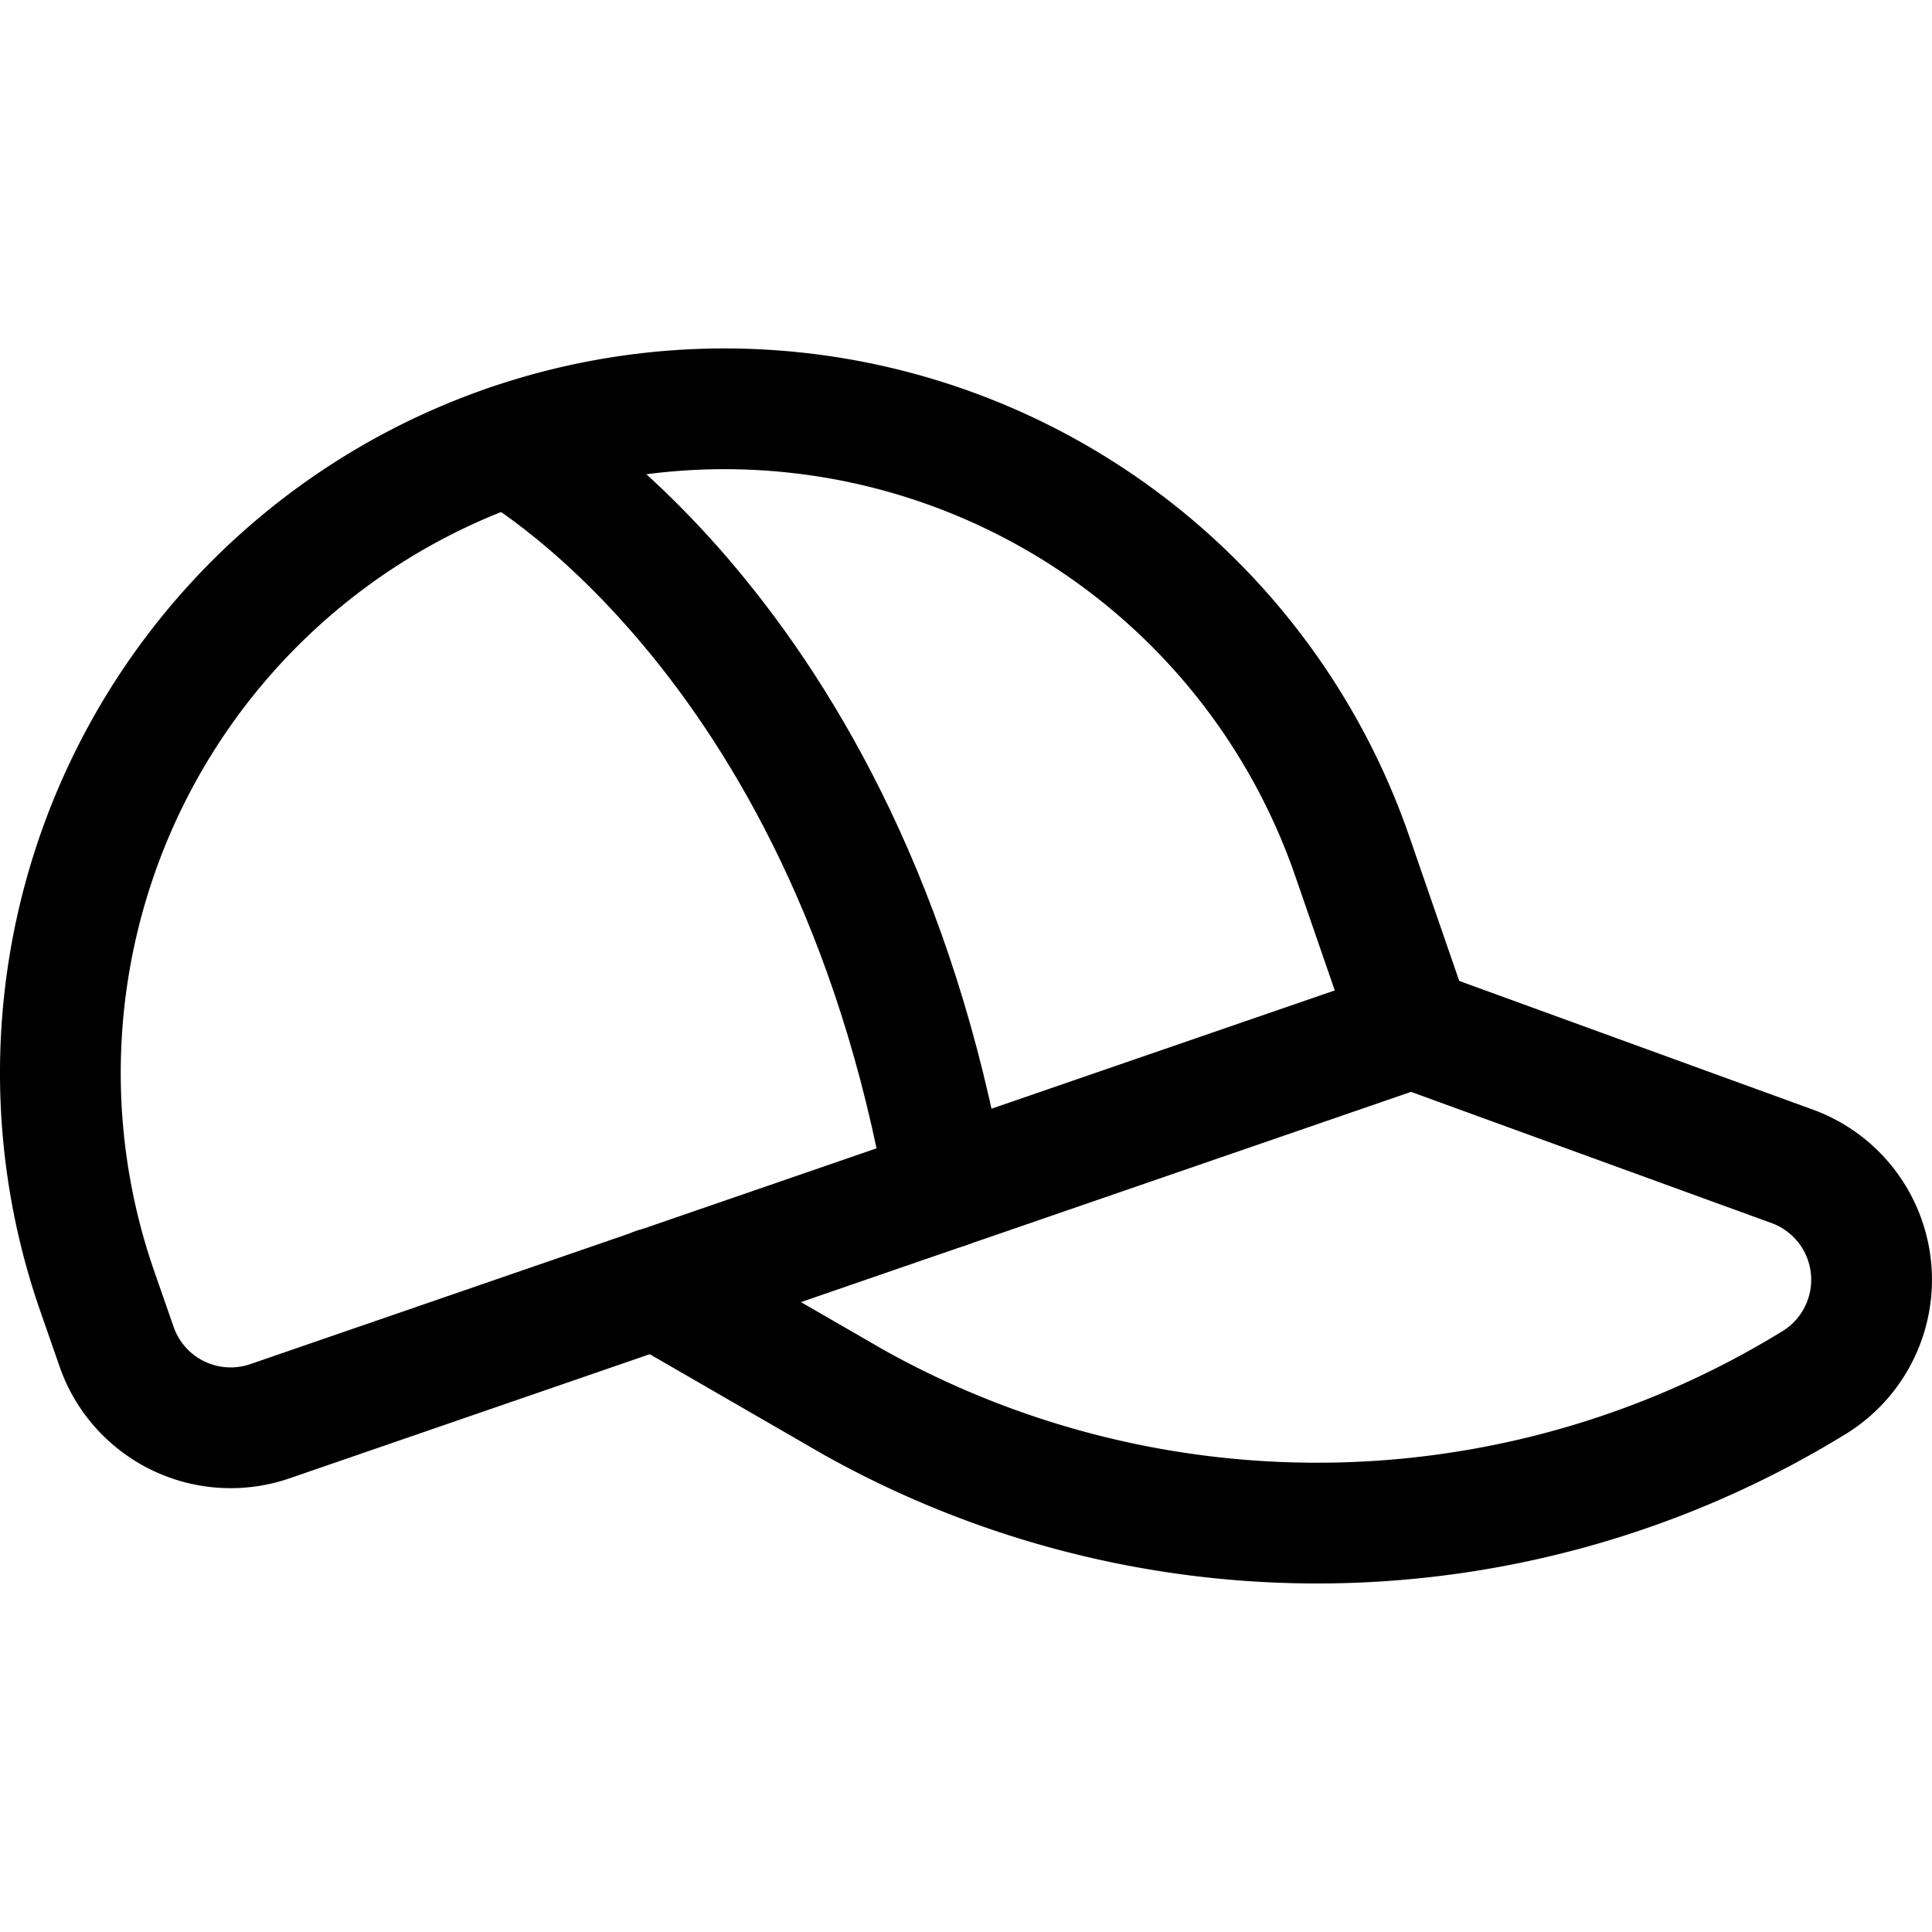 <svg id="Regular" xmlns="http://www.w3.org/2000/svg" viewBox="0 0 24 24"><defs><style>.cls-1{fill:none;stroke:#000;stroke-linecap:round;stroke-linejoin:round;stroke-width:1.5px;}</style></defs><title>cap-3</title><path class="cls-1" d="M17.535,12.768,3.353,17.655a1.5,1.5,0,0,1-1.906-.93L1.2,16.016a8.25,8.25,0,0,1,15.6-5.375Z"/><path class="cls-1" d="M17.535,12.768,22.294,14.5a1.5,1.5,0,0,1,.261,2.663,11.791,11.791,0,0,1-11.96.251L8.147,16"/><path class="cls-1" d="M6.315,5.529s4.21,2.293,5.434,9.233"/></svg>